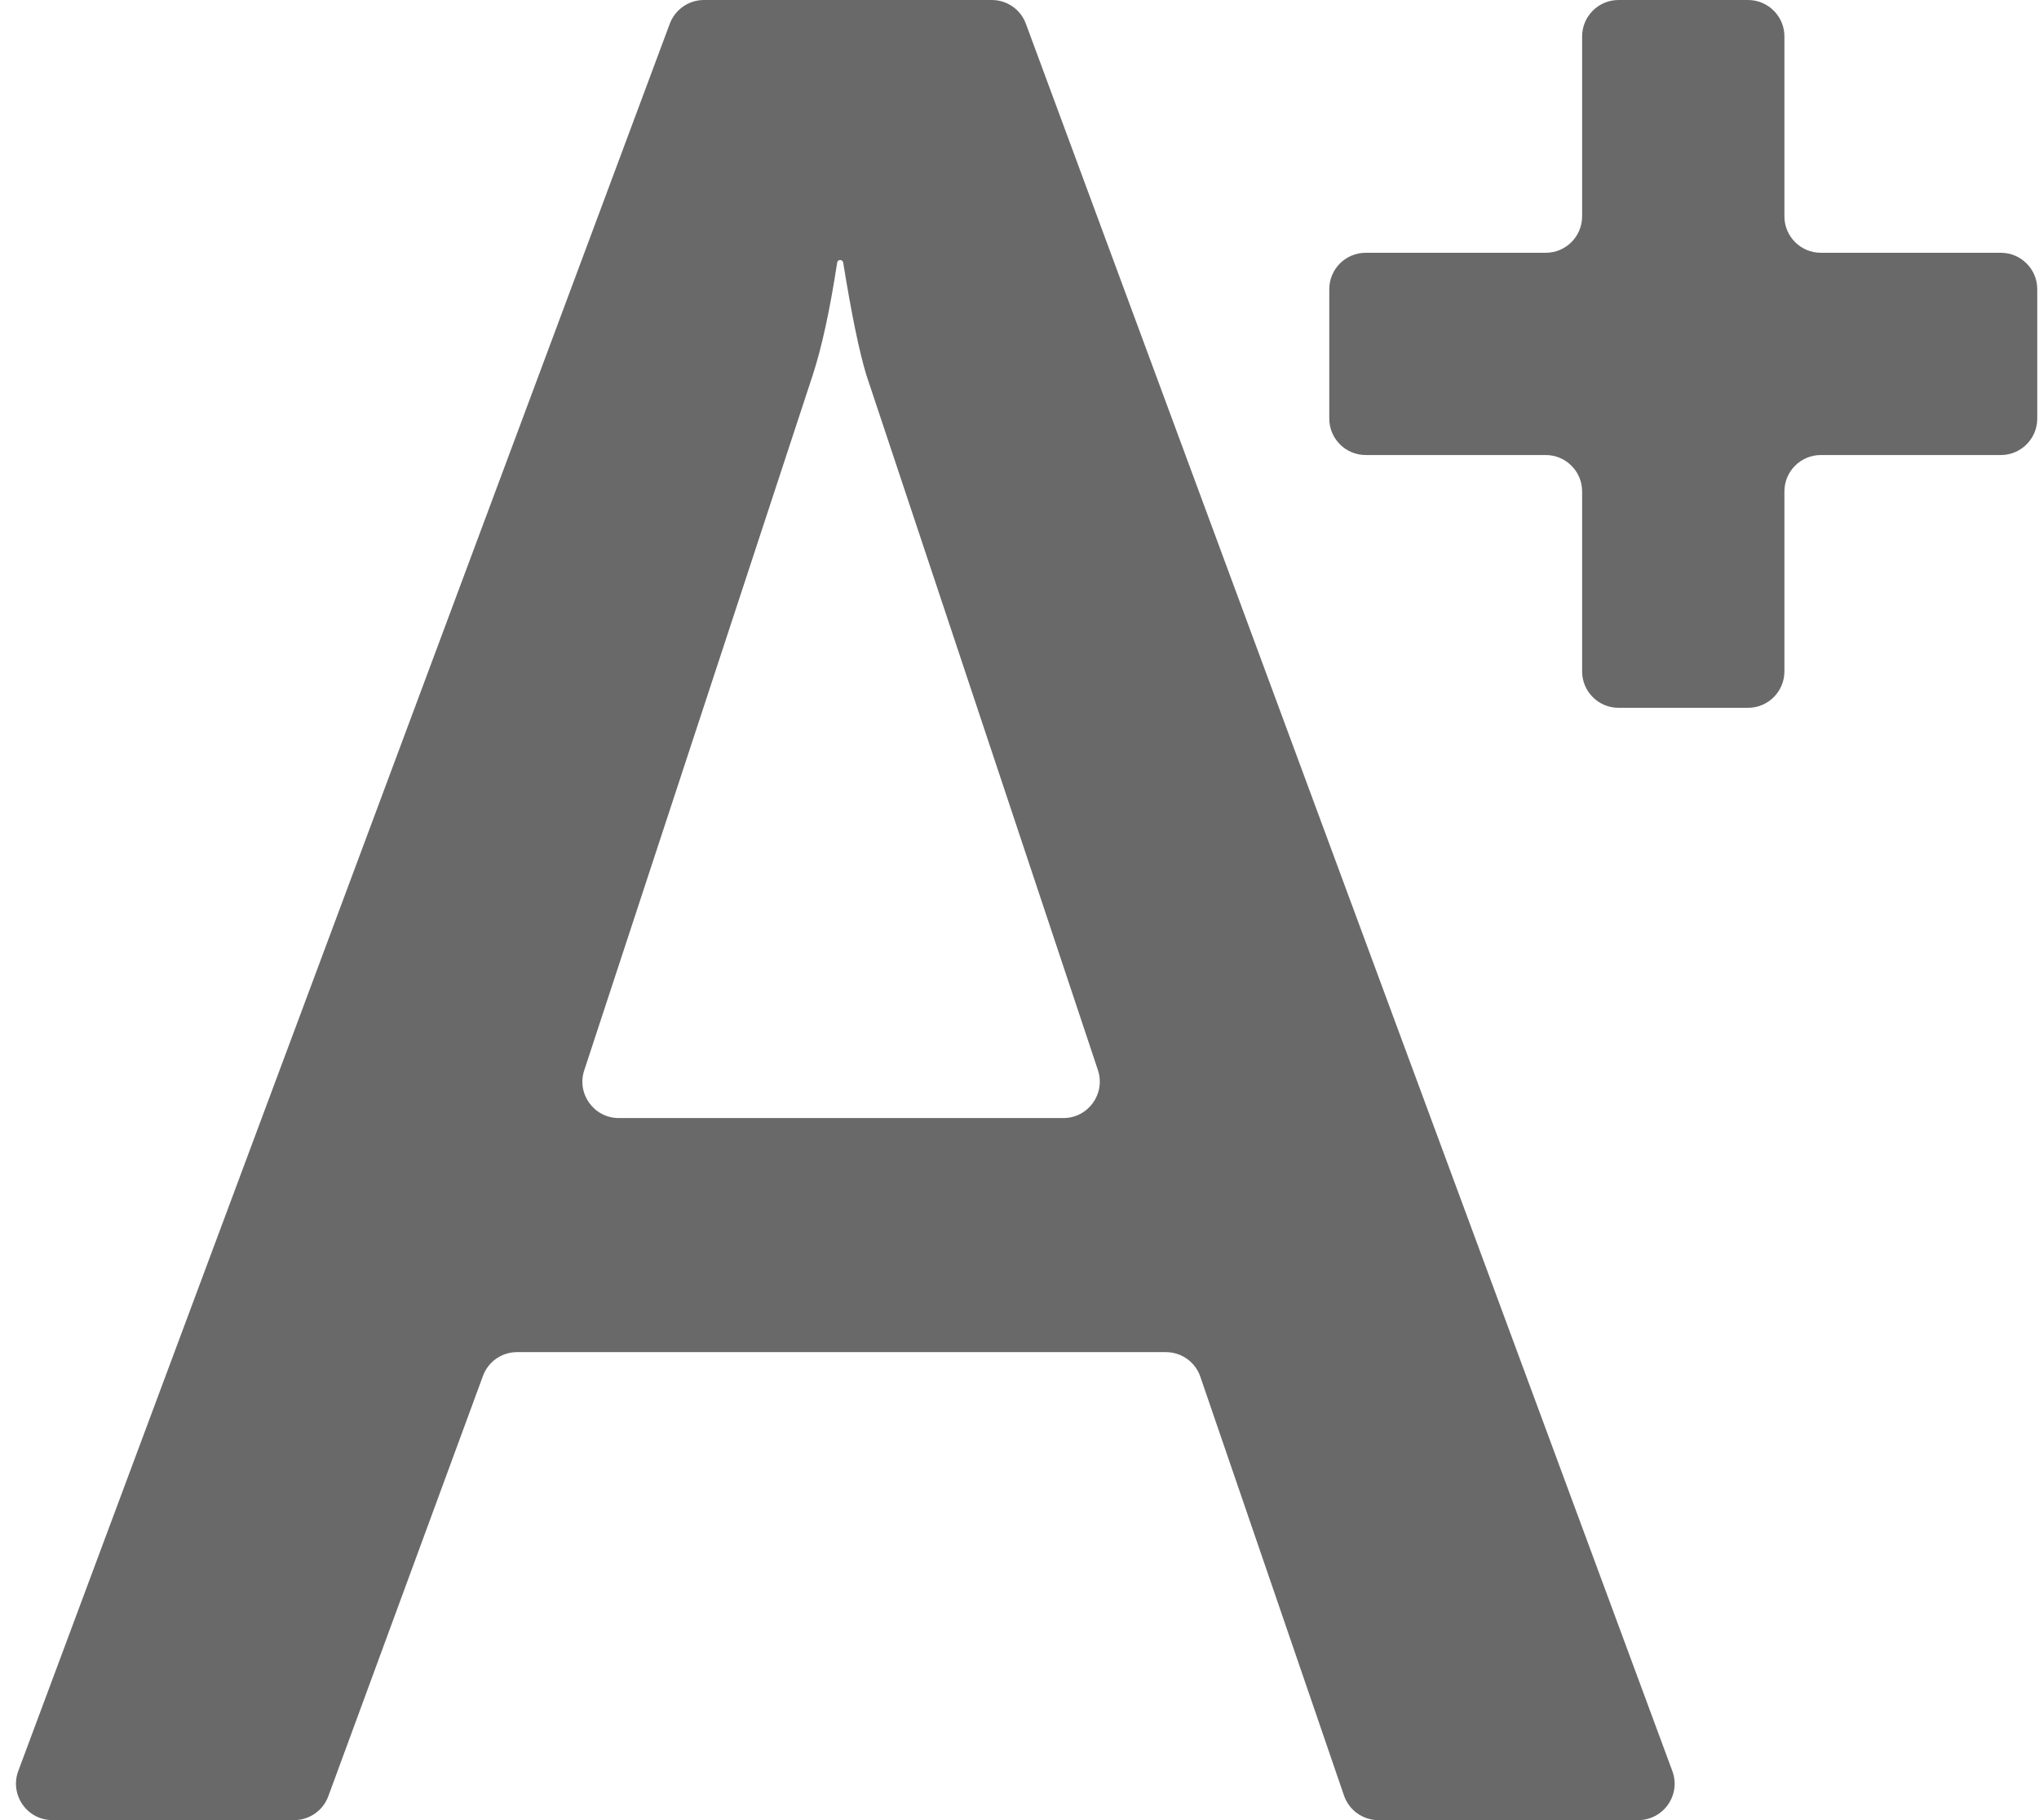 <svg xmlns="http://www.w3.org/2000/svg" width="28" height="25" viewBox="0 0 28 25" fill="#696969">
<path d="M18.254 3.972C18.254 3.696 18.478 3.472 18.754 3.472H21.226C21.502 3.472 21.726 3.248 21.726 2.972V0.5C21.726 0.224 21.95 0 22.226 0H24.004C24.28 0 24.504 0.224 24.504 0.5V2.972C24.504 3.248 24.728 3.472 25.004 3.472H27.476C27.752 3.472 27.976 3.696 27.976 3.972V5.75C27.976 6.026 27.752 6.25 27.476 6.25H25.004C24.728 6.25 24.504 6.474 24.504 6.75V9.222C24.504 9.498 24.28 9.722 24.004 9.722H22.226C21.95 9.722 21.726 9.498 21.726 9.222V6.75C21.726 6.474 21.502 6.25 21.226 6.25H18.754C18.478 6.25 18.254 6.026 18.254 5.75V3.972ZM22.965 24.326C23.086 24.653 22.844 25 22.496 25H18.928C18.715 25 18.525 24.864 18.456 24.662L16.483 18.909C16.414 18.707 16.224 18.572 16.01 18.572H7.101C6.891 18.572 6.704 18.702 6.632 18.899L4.508 24.673C4.436 24.869 4.248 25 4.039 25H0.72C0.371 25 0.13 24.652 0.251 24.325L9.198 0.325C9.271 0.13 9.458 0 9.666 0H13.62C13.829 0 14.016 0.13 14.088 0.327L22.965 24.326ZM14.602 15.357C14.944 15.357 15.184 15.023 15.077 14.699L11.897 5.151C11.799 4.829 11.693 4.314 11.579 3.607C11.576 3.587 11.558 3.571 11.537 3.571V3.571C11.517 3.571 11.499 3.587 11.496 3.608C11.397 4.256 11.285 4.771 11.161 5.151L8.023 14.701C7.916 15.024 8.157 15.357 8.498 15.357H14.602Z"/>
</svg>